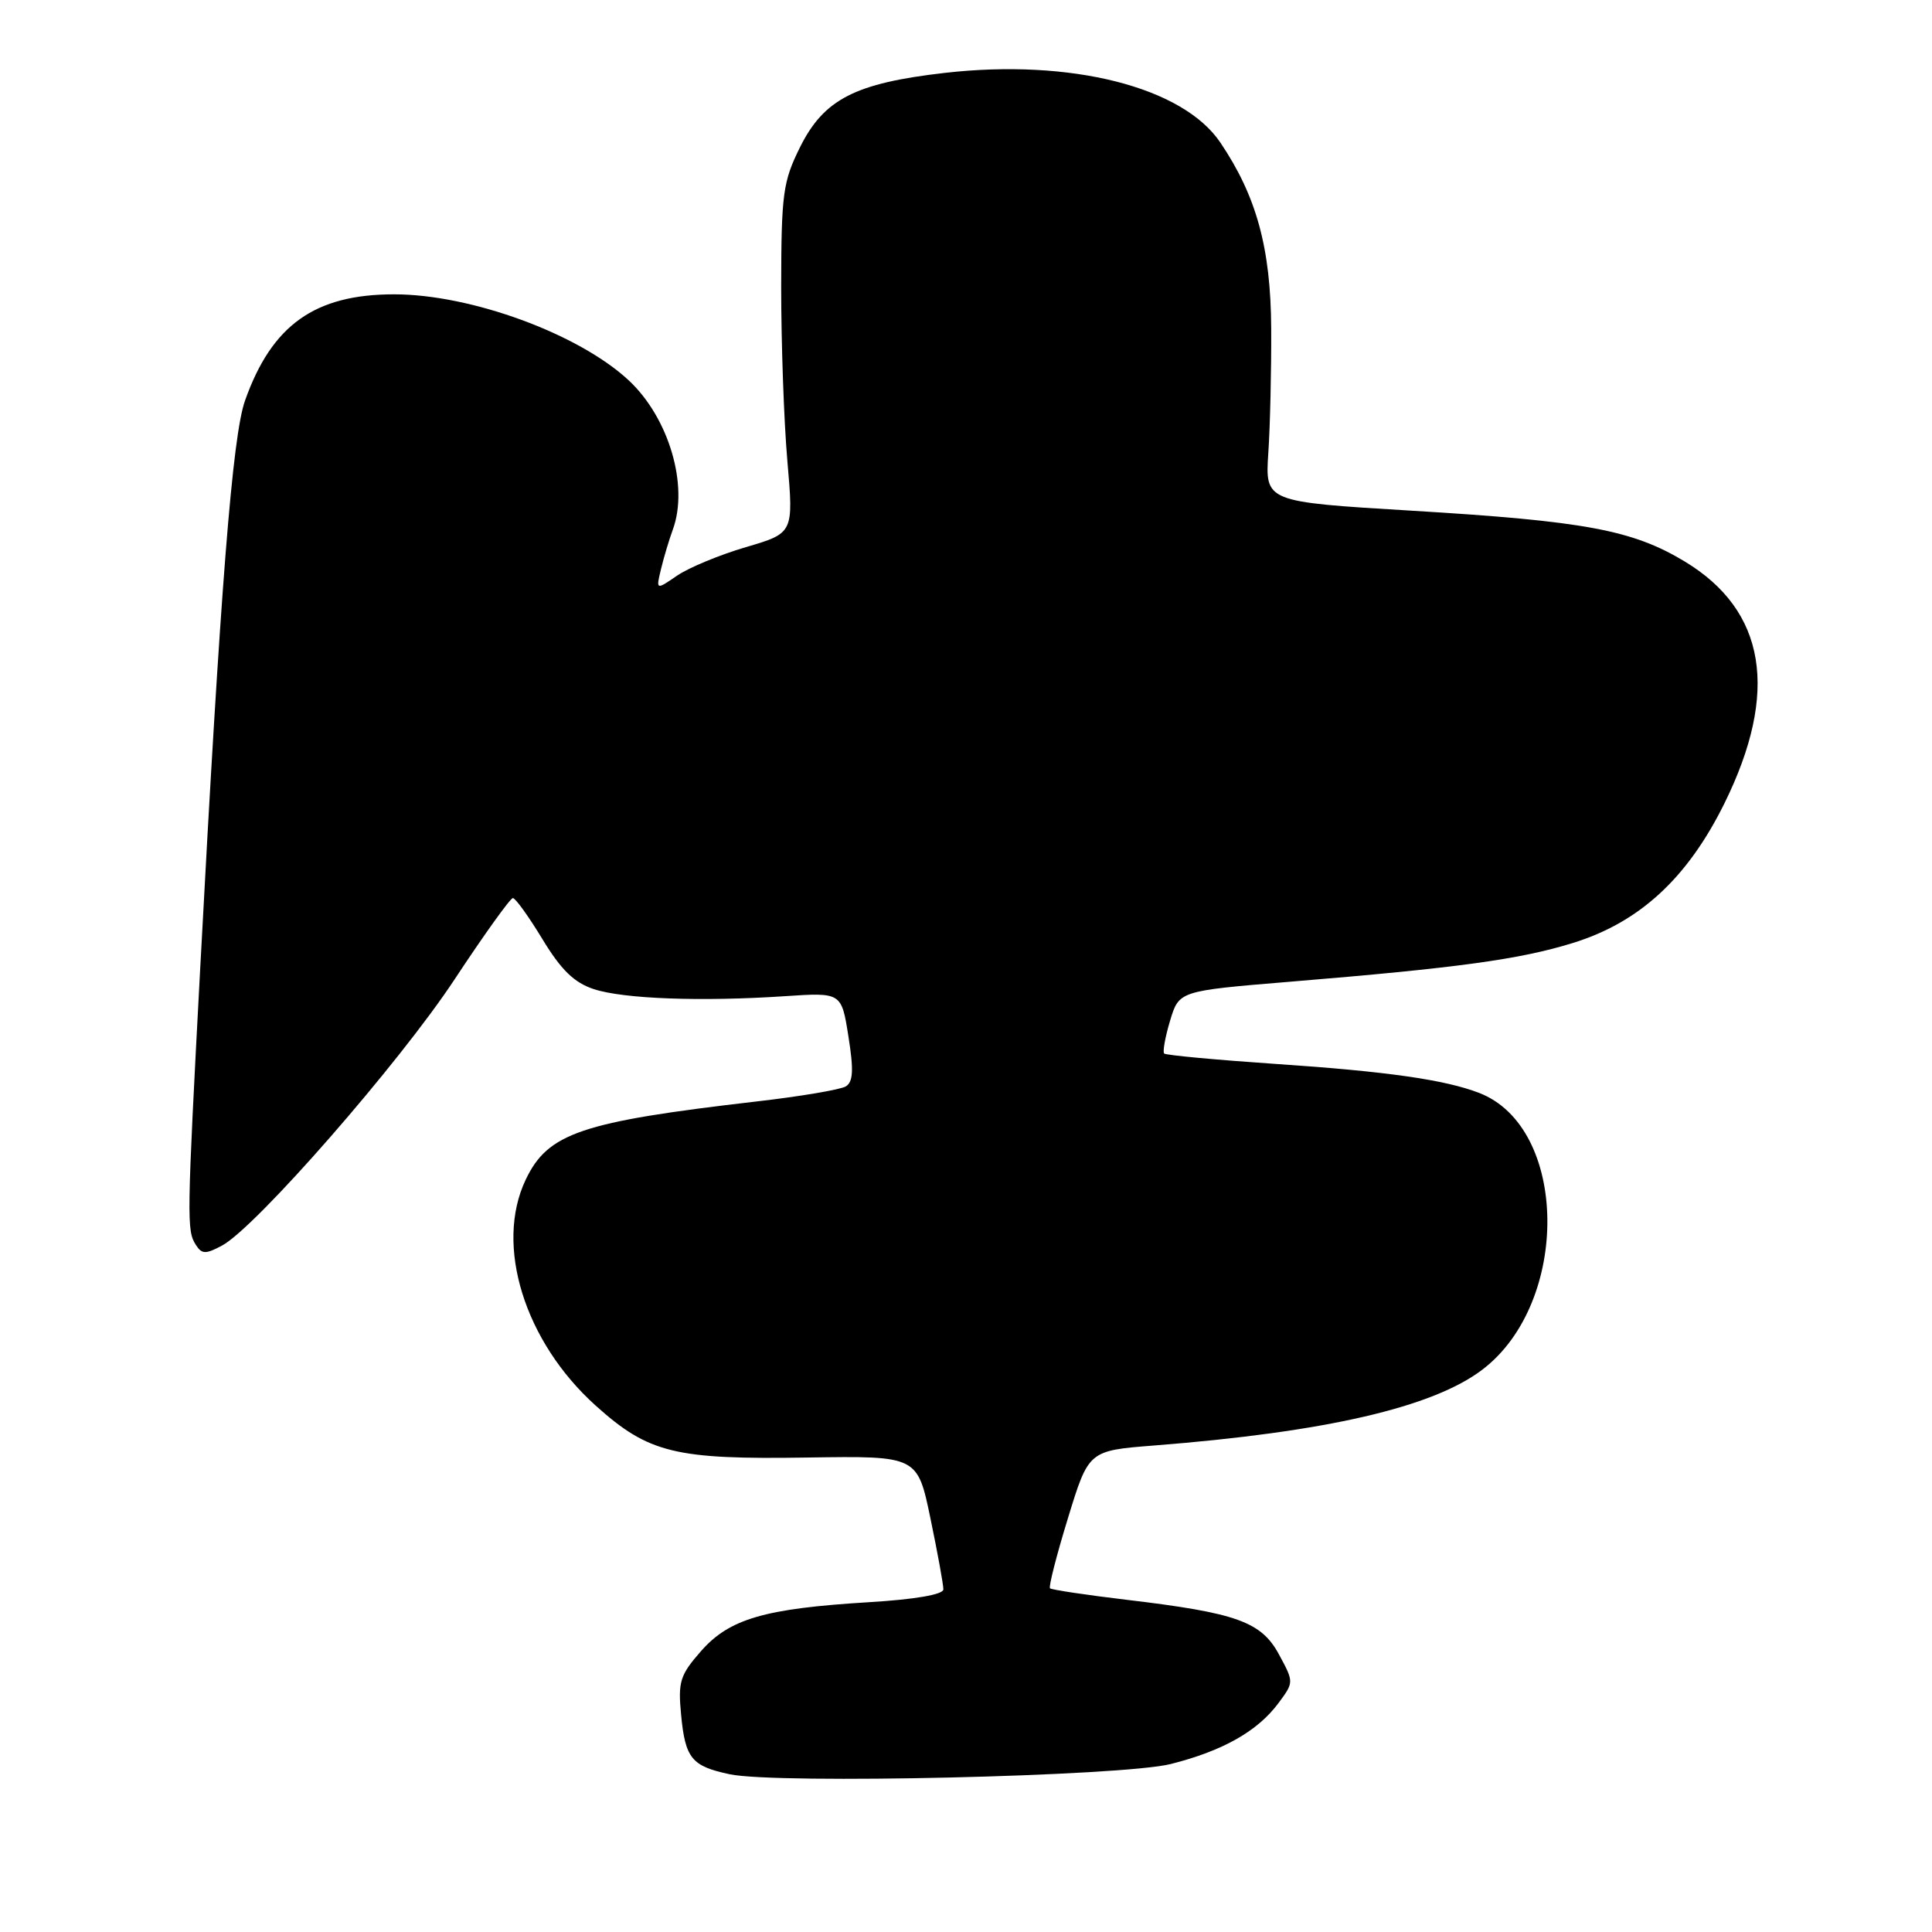 <?xml version="1.0" encoding="UTF-8" standalone="no"?>
<!DOCTYPE svg PUBLIC "-//W3C//DTD SVG 1.1//EN" "http://www.w3.org/Graphics/SVG/1.1/DTD/svg11.dtd" >
<svg xmlns="http://www.w3.org/2000/svg" xmlns:xlink="http://www.w3.org/1999/xlink" version="1.1" viewBox="0 0 256 256">
 <g >
 <path fill="currentColor"
d=" M 155.14 233.74 C 162.02 232.00 166.61 229.41 169.38 225.70 C 171.46 222.90 171.46 222.90 169.48 219.24 C 167.13 214.88 163.89 213.72 149.27 211.98 C 143.90 211.34 139.33 210.65 139.13 210.46 C 138.93 210.26 140.00 206.07 141.51 201.16 C 144.25 192.22 144.25 192.22 152.87 191.54 C 175.67 189.76 189.88 186.48 196.44 181.47 C 208.11 172.57 207.83 149.39 196.00 144.82 C 191.48 143.07 183.71 141.96 169.08 140.98 C 161.15 140.44 154.49 139.82 154.26 139.60 C 154.04 139.38 154.39 137.42 155.04 135.25 C 156.23 131.30 156.23 131.30 170.86 130.09 C 193.20 128.25 201.36 127.13 208.38 124.96 C 217.23 122.23 223.58 116.39 228.49 106.46 C 235.78 91.69 234.01 80.90 223.22 74.39 C 216.30 70.22 210.00 69.05 187.06 67.67 C 167.63 66.50 167.63 66.50 168.06 60.00 C 168.30 56.42 168.47 49.00 168.44 43.50 C 168.38 32.89 166.50 26.00 161.71 18.90 C 156.73 11.50 141.87 7.75 125.17 9.66 C 113.30 11.02 109.17 13.15 106.01 19.50 C 103.74 24.08 103.53 25.65 103.51 38.00 C 103.51 45.42 103.87 55.81 104.33 61.07 C 105.16 70.64 105.16 70.64 98.83 72.50 C 95.35 73.52 91.24 75.23 89.71 76.28 C 86.91 78.20 86.91 78.20 87.60 75.35 C 87.98 73.78 88.68 71.46 89.15 70.18 C 91.29 64.36 88.63 55.35 83.30 50.39 C 76.67 44.23 62.41 39.00 52.22 39.00 C 41.72 39.00 36.02 43.06 32.47 53.07 C 30.80 57.77 29.22 77.76 26.53 128.29 C 24.75 161.74 24.73 163.03 25.95 164.95 C 26.74 166.19 27.24 166.21 29.41 165.05 C 33.88 162.66 52.93 140.86 60.25 129.75 C 64.15 123.84 67.62 119.00 67.96 119.00 C 68.30 119.00 70.06 121.45 71.88 124.45 C 74.35 128.52 76.07 130.20 78.67 131.06 C 82.61 132.36 92.90 132.74 104.00 132.00 C 111.50 131.50 111.50 131.50 112.42 137.33 C 113.13 141.77 113.05 143.35 112.08 143.95 C 111.39 144.38 106.02 145.29 100.16 145.96 C 76.97 148.65 72.59 150.14 69.65 156.33 C 65.53 165.01 69.49 177.76 78.94 186.26 C 85.94 192.55 89.44 193.41 107.04 193.13 C 121.57 192.91 121.57 192.91 123.29 201.20 C 124.24 205.77 125.01 209.99 125.00 210.60 C 125.00 211.28 121.27 211.93 115.14 212.30 C 101.30 213.14 96.65 214.50 92.89 218.78 C 90.10 221.96 89.83 222.83 90.25 227.22 C 90.80 233.01 91.65 234.03 96.70 235.10 C 103.03 236.43 148.69 235.37 155.14 233.74 Z "/>
</g>
</svg>